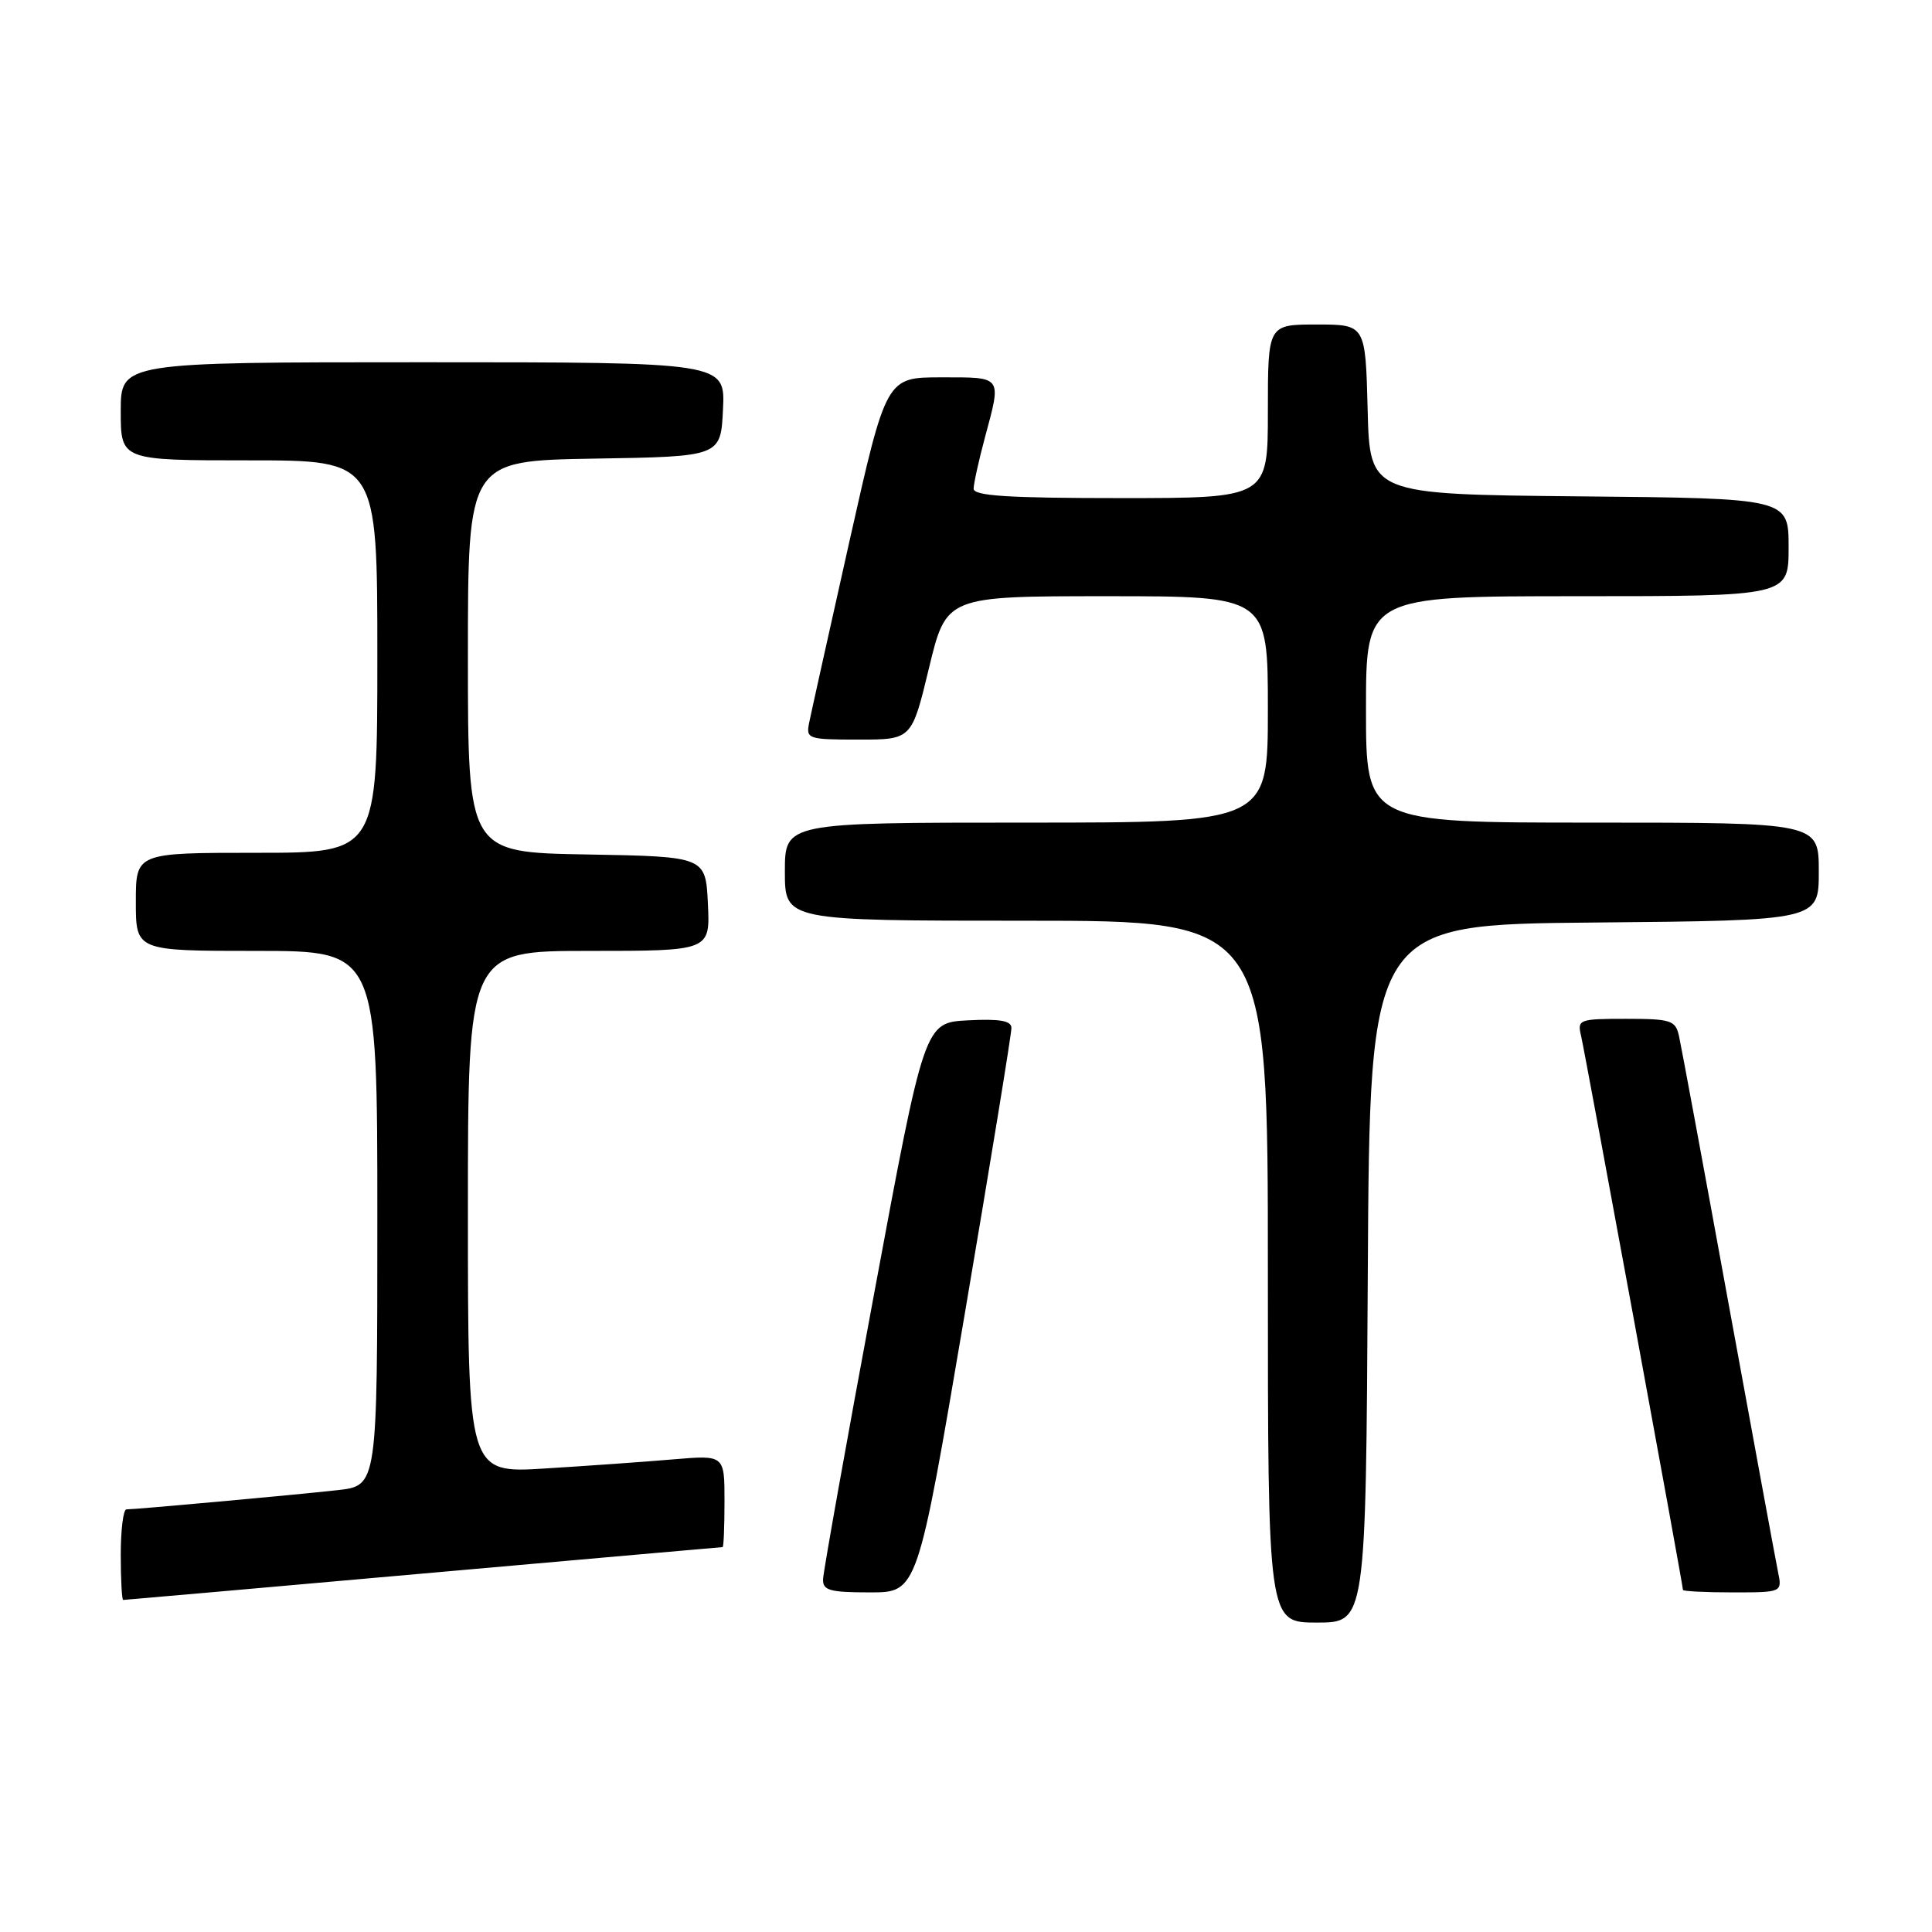 <?xml version="1.0" encoding="UTF-8" standalone="no"?>
<!DOCTYPE svg PUBLIC "-//W3C//DTD SVG 1.1//EN" "http://www.w3.org/Graphics/SVG/1.1/DTD/svg11.dtd" >
<svg xmlns="http://www.w3.org/2000/svg" xmlns:xlink="http://www.w3.org/1999/xlink" version="1.1" viewBox="0 0 256 256">
 <g >
 <path fill="currentColor"
d=" M 181.24 168.75 C 181.50 122.50 181.50 122.50 211.25 122.24 C 241.00 121.97 241.00 121.97 241.00 115.49 C 241.00 109.00 241.00 109.00 211.00 109.00 C 181.00 109.00 181.00 109.00 181.00 94.00 C 181.00 79.00 181.00 79.00 209.00 79.00 C 237.00 79.00 237.00 79.00 237.00 72.52 C 237.00 66.03 237.00 66.03 209.25 65.77 C 181.50 65.50 181.50 65.50 181.22 54.25 C 180.93 43.00 180.93 43.00 174.47 43.00 C 168.00 43.00 168.00 43.00 168.00 54.50 C 168.00 66.00 168.00 66.00 148.50 66.00 C 133.56 66.00 129.00 65.71 129.01 64.75 C 129.02 64.06 129.69 61.02 130.50 58.00 C 132.72 49.74 132.91 50.00 124.71 50.00 C 117.43 50.00 117.43 50.00 112.55 71.75 C 109.87 83.71 107.47 94.51 107.22 95.75 C 106.78 97.91 107.04 98.00 113.79 98.00 C 120.81 98.00 120.81 98.00 123.10 88.50 C 125.39 79.00 125.39 79.00 146.70 79.00 C 168.00 79.00 168.00 79.00 168.00 94.00 C 168.00 109.00 168.00 109.00 136.00 109.00 C 104.00 109.00 104.00 109.00 104.00 115.50 C 104.00 122.00 104.00 122.00 136.00 122.00 C 168.00 122.00 168.00 122.00 168.00 168.50 C 168.00 215.00 168.00 215.00 174.49 215.00 C 180.98 215.00 180.98 215.00 181.24 168.75 Z  M 56.07 208.50 C 77.76 206.58 95.61 205.00 95.75 205.00 C 95.89 205.00 96.00 202.25 96.00 198.90 C 96.00 192.80 96.00 192.80 89.25 193.37 C 85.54 193.69 77.89 194.23 72.25 194.58 C 62.00 195.22 62.00 195.22 62.00 160.61 C 62.00 126.00 62.00 126.00 78.05 126.00 C 94.10 126.00 94.10 126.00 93.80 119.75 C 93.50 113.50 93.50 113.50 77.75 113.22 C 62.00 112.95 62.00 112.95 62.00 87.00 C 62.00 61.05 62.00 61.05 78.75 60.77 C 95.50 60.50 95.50 60.50 95.80 54.25 C 96.10 48.00 96.10 48.00 56.05 48.00 C 16.00 48.00 16.00 48.00 16.00 54.50 C 16.00 61.00 16.00 61.00 33.00 61.00 C 50.00 61.00 50.00 61.00 50.00 87.00 C 50.00 113.00 50.00 113.00 34.00 113.00 C 18.00 113.00 18.00 113.00 18.00 119.50 C 18.00 126.00 18.00 126.00 34.00 126.00 C 50.00 126.00 50.00 126.00 50.00 161.43 C 50.00 196.86 50.00 196.86 44.75 197.45 C 39.29 198.06 18.06 200.00 16.75 200.00 C 16.34 200.00 16.00 202.70 16.00 206.00 C 16.00 209.30 16.15 212.00 16.32 212.00 C 16.50 212.00 34.39 210.43 56.07 208.50 Z  M 127.81 174.25 C 131.24 154.04 134.04 136.92 134.02 136.20 C 134.01 135.25 132.45 134.98 128.25 135.20 C 122.50 135.50 122.50 135.50 115.81 171.50 C 112.12 191.30 109.09 208.29 109.06 209.25 C 109.01 210.74 109.94 211.00 115.29 211.00 C 121.57 211.00 121.57 211.00 127.81 174.25 Z  M 235.59 208.25 C 235.28 206.74 232.32 190.65 229.00 172.50 C 225.69 154.35 222.75 138.49 222.47 137.25 C 222.01 135.20 221.39 135.00 215.46 135.00 C 209.23 135.00 208.98 135.09 209.50 137.25 C 210.02 139.47 223.00 210.03 223.00 210.67 C 223.00 210.85 225.96 211.00 229.58 211.00 C 236.16 211.00 236.16 211.00 235.59 208.25 Z "/>
</g>
</svg>